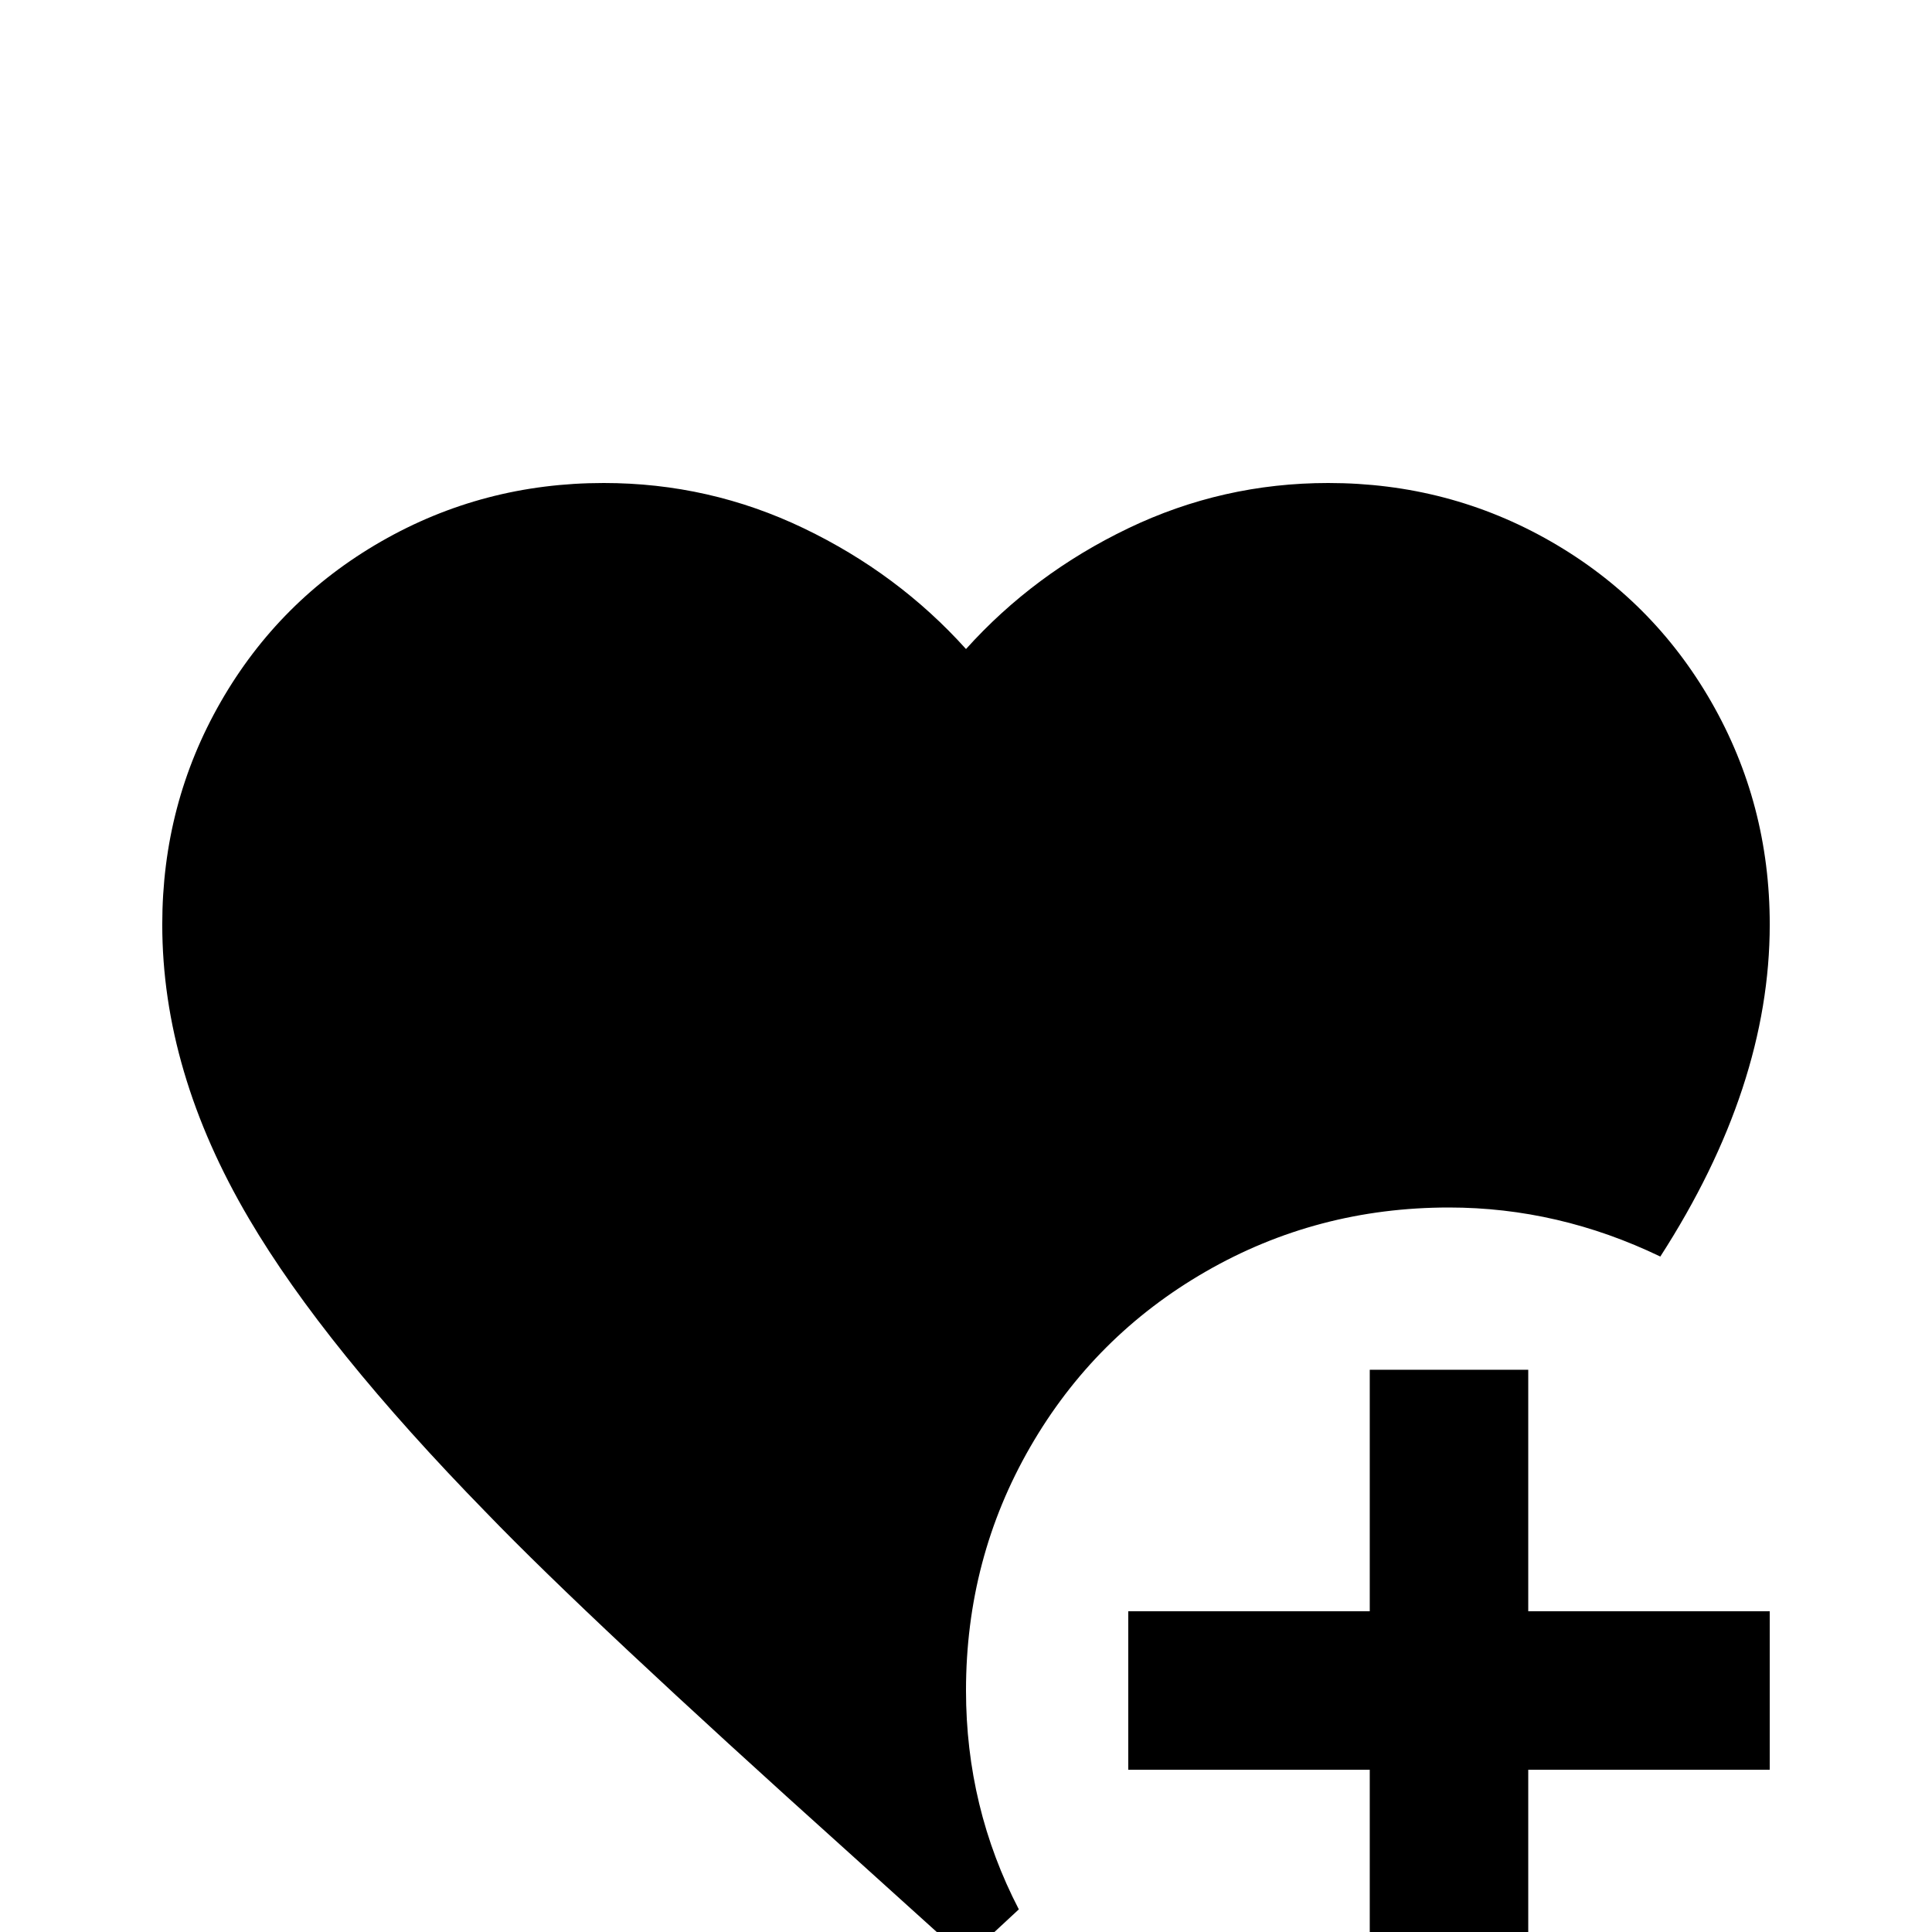 <svg xmlns="http://www.w3.org/2000/svg" viewBox="0 -512 512 512">
	<path fill="#000000" d="M256 -64Q256 -33 270 -6L256 7L225 -21Q156 -83 129 -111Q86 -155 66 -189Q43 -228 43 -267Q43 -299 58.5 -326Q74 -353 101 -368.5Q128 -384 160 -384Q188 -384 213 -372Q238 -360 256 -340Q274 -360 299 -372Q324 -384 352 -384Q384 -384 411 -368.5Q438 -353 453.5 -326Q469 -299 469 -267Q469 -224 440 -179Q413 -192 384 -192Q349 -192 319.5 -175Q290 -158 273 -128.5Q256 -99 256 -64ZM405 -149H363V-85H299V-43H363V21H405V-43H469V-85H405Z"/>
</svg>